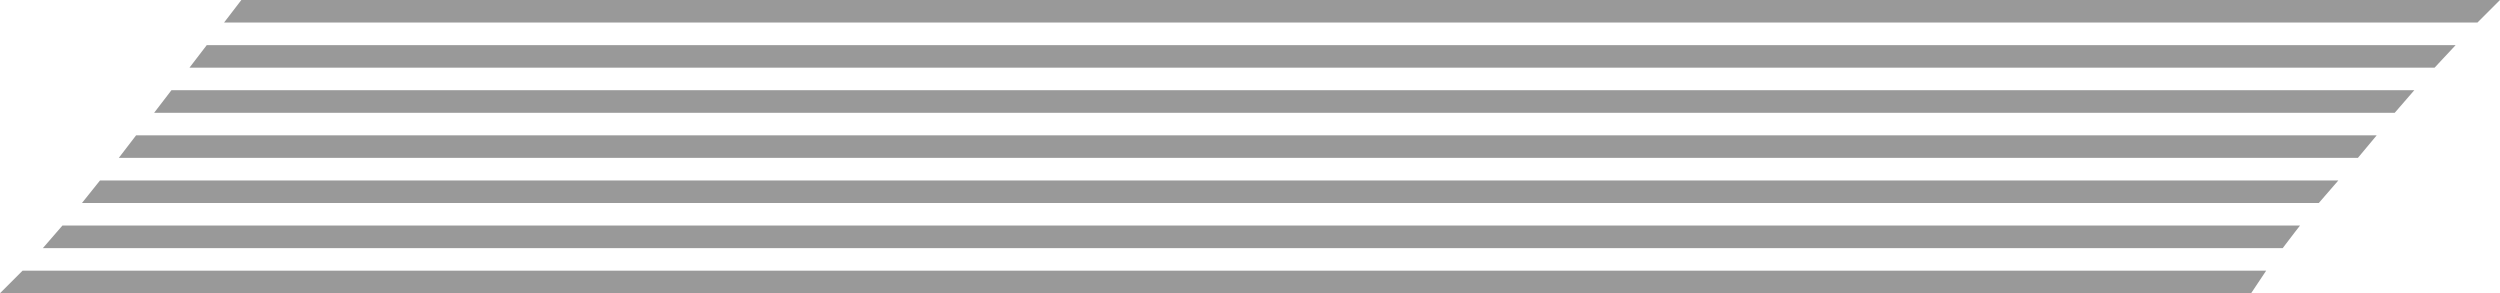 <?xml version="1.0" encoding="UTF-8" standalone="no"?>
<svg xmlns:xlink="http://www.w3.org/1999/xlink" height="19.5px" width="166.25px" xmlns="http://www.w3.org/2000/svg">
  <g transform="matrix(1.0, 0.0, 0.0, 1.0, -13.25, -6.0)">
    <path d="M163.95 24.0 L162.95 25.5 13.25 25.5 14.75 24.0 163.95 24.0 M173.8 12.0 L172.5 13.5 23.5 13.5 24.65 12.0 173.8 12.0 M176.55 9.0 L175.15 10.5 25.85 10.5 27.0 9.0 176.55 9.0 M179.5 6.0 L178.0 7.5 28.15 7.5 29.3 6.0 179.5 6.0 M166.2 21.0 L165.85 21.45 165.05 22.5 16.1 22.5 17.4 21.0 166.2 21.0 M18.7 19.5 L19.9 18.0 168.75 18.0 167.45 19.5 18.7 19.5 M171.3 15.0 L170.05 16.5 21.15 16.5 22.3 15.0 171.3 15.0" fill="#000000" fill-opacity="0.4" fill-rule="evenodd" stroke="none"/>
  </g>
</svg>

